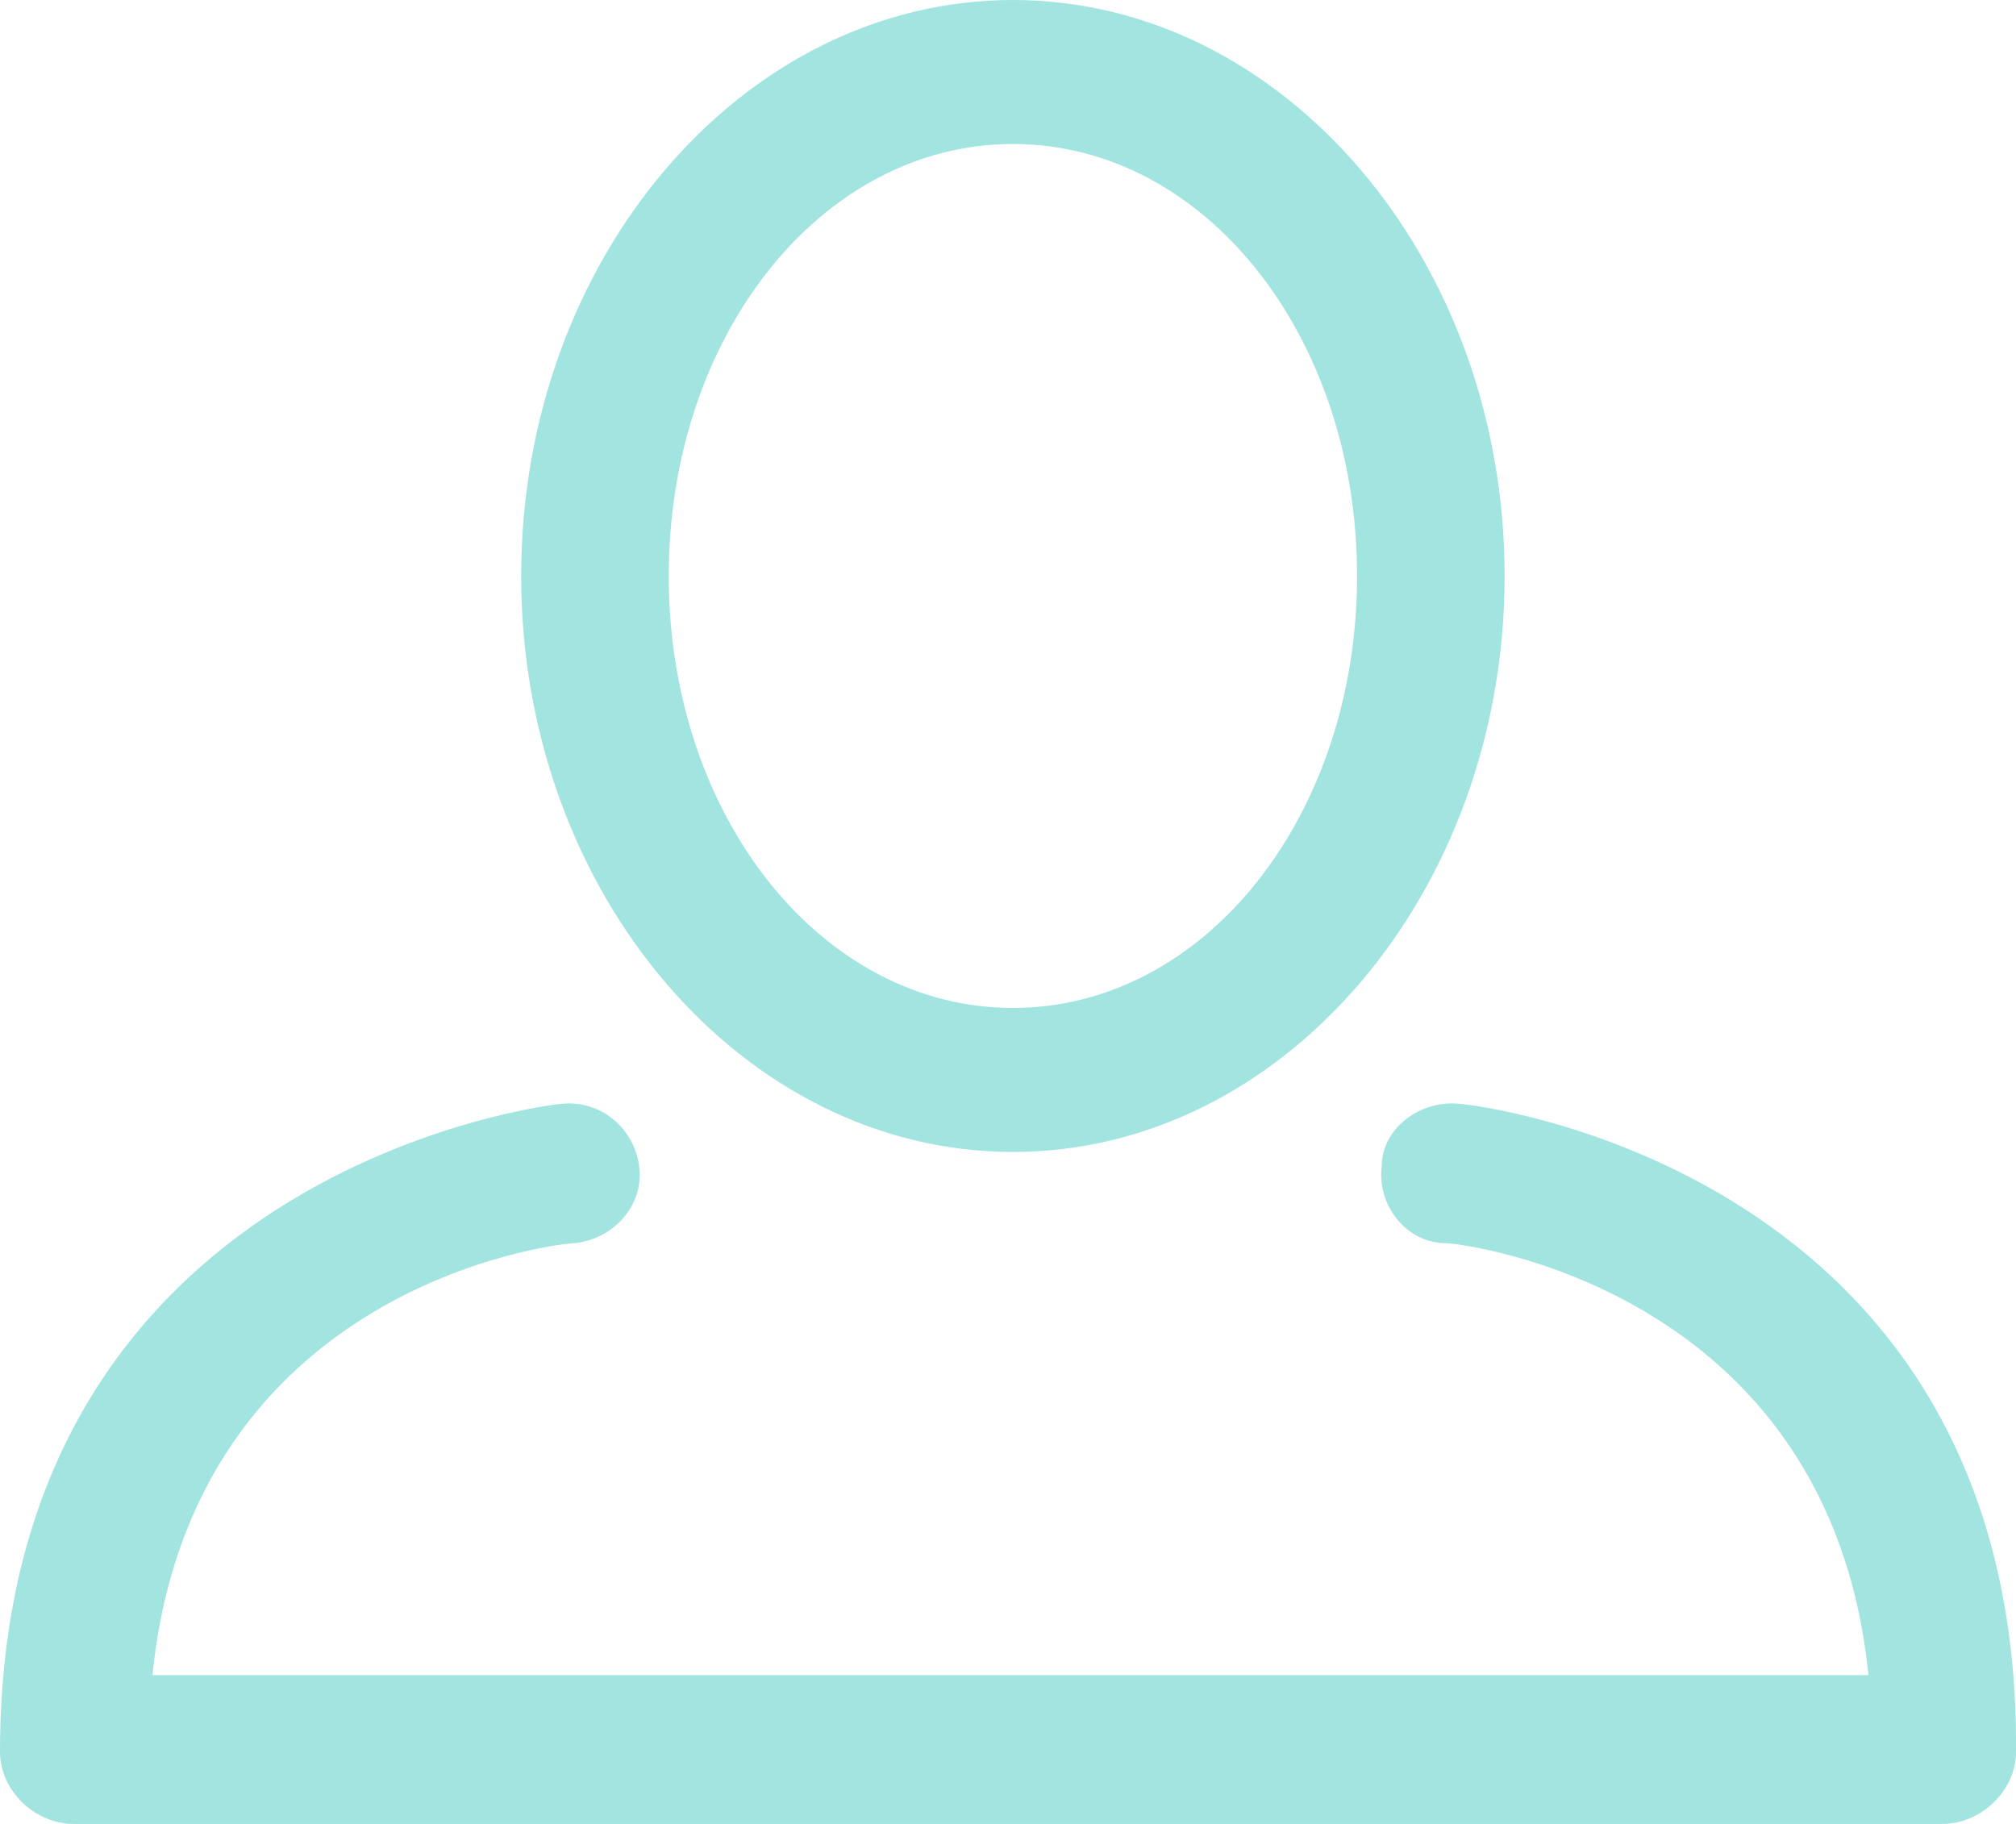 <svg width="21" height="19" viewBox="0 0 21 19" fill="none" xmlns="http://www.w3.org/2000/svg">
<path d="M10.551 12C13.368 12 15.673 9.3 15.673 6C15.673 2.7 13.368 0 10.551 0C7.734 0 5.429 2.7 5.429 6C5.429 9.3 7.734 12 10.551 12ZM10.551 1.5C12.549 1.5 14.136 3.5 14.136 6C14.136 8.5 12.549 10.5 10.551 10.5C8.554 10.5 6.966 8.5 6.966 6C6.966 3.5 8.554 1.5 10.551 1.5Z" fill="#47CAC2" fill-opacity="0.5"/>
<path d="M15.212 11.5C14.802 11.45 14.393 11.75 14.393 12.15C14.341 12.55 14.649 12.95 15.058 12.95C15.212 12.95 19.053 13.4 19.463 17.45H1.588C1.998 13.4 5.788 12.95 5.993 12.95C6.402 12.9 6.71 12.55 6.658 12.15C6.607 11.75 6.249 11.45 5.839 11.5C5.788 11.5 0 12.15 0 18.25C0 18.65 0.359 19 0.768 19H20.231C20.641 19 21 18.65 21 18.25C21.051 12.15 15.314 11.5 15.212 11.5Z" fill="#47CAC2" fill-opacity="0.5"/>
</svg>
